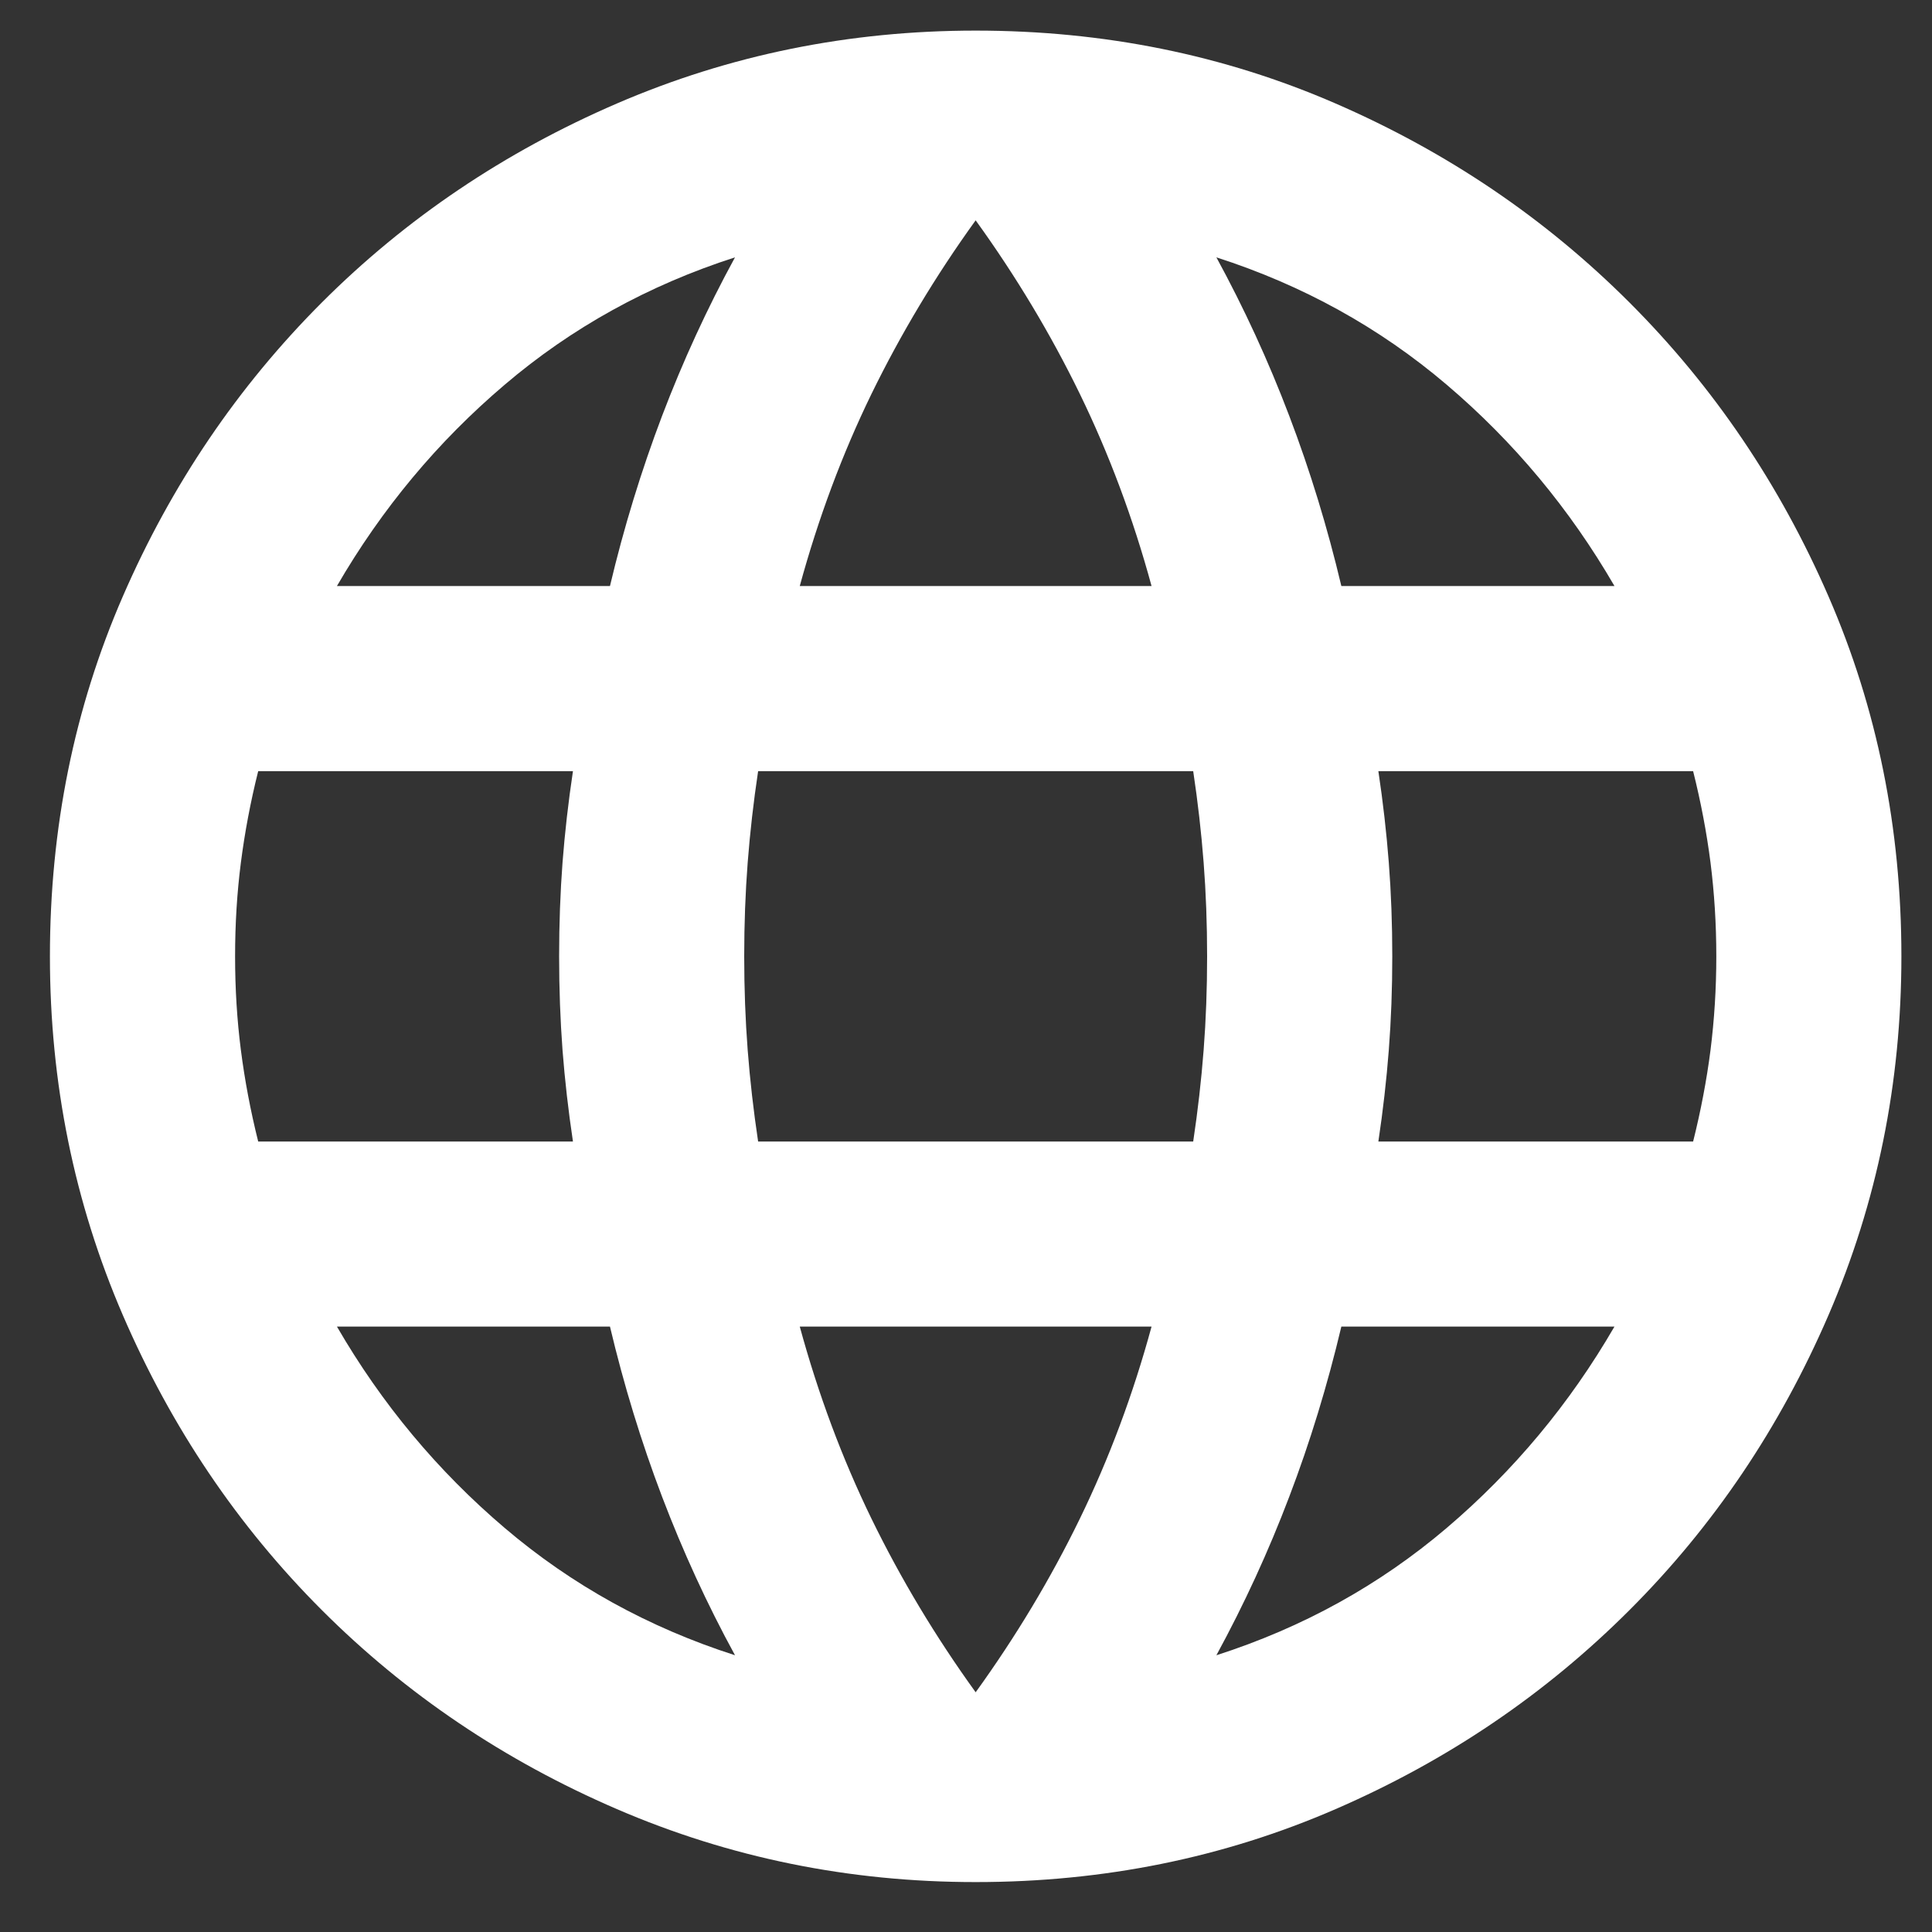 <svg width="25" height="25" viewBox="0 0 25 25" fill="none" xmlns="http://www.w3.org/2000/svg">
<rect x="0" y="0" width="25" height="25" fill="#333333" stroke="none"/>
<path d="M12.625 24.354C10.988 24.354 9.441 24.039 7.983 23.41C6.526 22.782 5.253 21.923 4.165 20.835C3.077 19.747 2.218 18.474 1.589 17.017C0.96 15.559 0.646 14.012 0.646 12.375C0.646 10.718 0.96 9.165 1.589 7.718C2.218 6.27 3.077 5.003 4.165 3.914C5.253 2.826 6.526 1.968 7.983 1.339C9.441 0.71 10.988 0.396 12.625 0.396C14.282 0.396 15.835 0.71 17.282 1.339C18.73 1.968 19.997 2.826 21.085 3.914C22.174 5.003 23.032 6.27 23.661 7.718C24.29 9.165 24.604 10.718 24.604 12.375C24.604 14.012 24.29 15.559 23.661 17.017C23.032 18.474 22.174 19.747 21.085 20.835C19.997 21.923 18.73 22.782 17.282 23.41C15.835 24.039 14.282 24.354 12.625 24.354ZM12.625 21.898C13.144 21.179 13.594 20.431 13.973 19.652C14.352 18.873 14.662 18.045 14.901 17.166H10.349C10.589 18.045 10.898 18.873 11.277 19.652C11.657 20.431 12.106 21.179 12.625 21.898ZM9.511 21.419C9.151 20.76 8.837 20.076 8.567 19.367C8.298 18.659 8.073 17.925 7.893 17.166H4.36C4.939 18.165 5.662 19.033 6.531 19.772C7.399 20.511 8.393 21.06 9.511 21.419ZM15.74 21.419C16.858 21.06 17.851 20.511 18.72 19.772C19.588 19.033 20.312 18.165 20.891 17.166H17.357C17.177 17.925 16.953 18.659 16.683 19.367C16.414 20.076 16.099 20.76 15.74 21.419ZM3.341 14.771H7.414C7.354 14.371 7.309 13.977 7.279 13.588C7.25 13.198 7.235 12.794 7.235 12.375C7.235 11.955 7.25 11.551 7.279 11.162C7.309 10.773 7.354 10.378 7.414 9.979H3.341C3.241 10.378 3.167 10.773 3.117 11.162C3.067 11.551 3.042 11.955 3.042 12.375C3.042 12.794 3.067 13.198 3.117 13.588C3.167 13.977 3.241 14.371 3.341 14.771ZM9.81 14.771H15.44C15.5 14.371 15.545 13.977 15.575 13.588C15.605 13.198 15.62 12.794 15.62 12.375C15.62 11.955 15.605 11.551 15.575 11.162C15.545 10.773 15.5 10.378 15.44 9.979H9.81C9.75 10.378 9.705 10.773 9.675 11.162C9.645 11.551 9.63 11.955 9.63 12.375C9.63 12.794 9.645 13.198 9.675 13.588C9.705 13.977 9.75 14.371 9.81 14.771ZM17.836 14.771H21.909C22.009 14.371 22.084 13.977 22.134 13.588C22.183 13.198 22.209 12.794 22.209 12.375C22.209 11.955 22.183 11.551 22.134 11.162C22.084 10.773 22.009 10.378 21.909 9.979H17.836C17.896 10.378 17.941 10.773 17.971 11.162C18.001 11.551 18.016 11.955 18.016 12.375C18.016 12.794 18.001 13.198 17.971 13.588C17.941 13.977 17.896 14.371 17.836 14.771ZM17.357 7.583H20.891C20.312 6.585 19.588 5.716 18.72 4.978C17.851 4.239 16.858 3.69 15.74 3.33C16.099 3.989 16.414 4.673 16.683 5.382C16.953 6.091 17.177 6.824 17.357 7.583ZM10.349 7.583H14.901C14.662 6.705 14.352 5.876 13.973 5.097C13.594 4.319 13.144 3.57 12.625 2.851C12.106 3.57 11.657 4.319 11.277 5.097C10.898 5.876 10.589 6.705 10.349 7.583ZM4.36 7.583H7.893C8.073 6.824 8.298 6.091 8.567 5.382C8.837 4.673 9.151 3.989 9.511 3.33C8.393 3.69 7.399 4.239 6.531 4.978C5.662 5.716 4.939 6.585 4.36 7.583Z" fill="white"/>
</svg>
